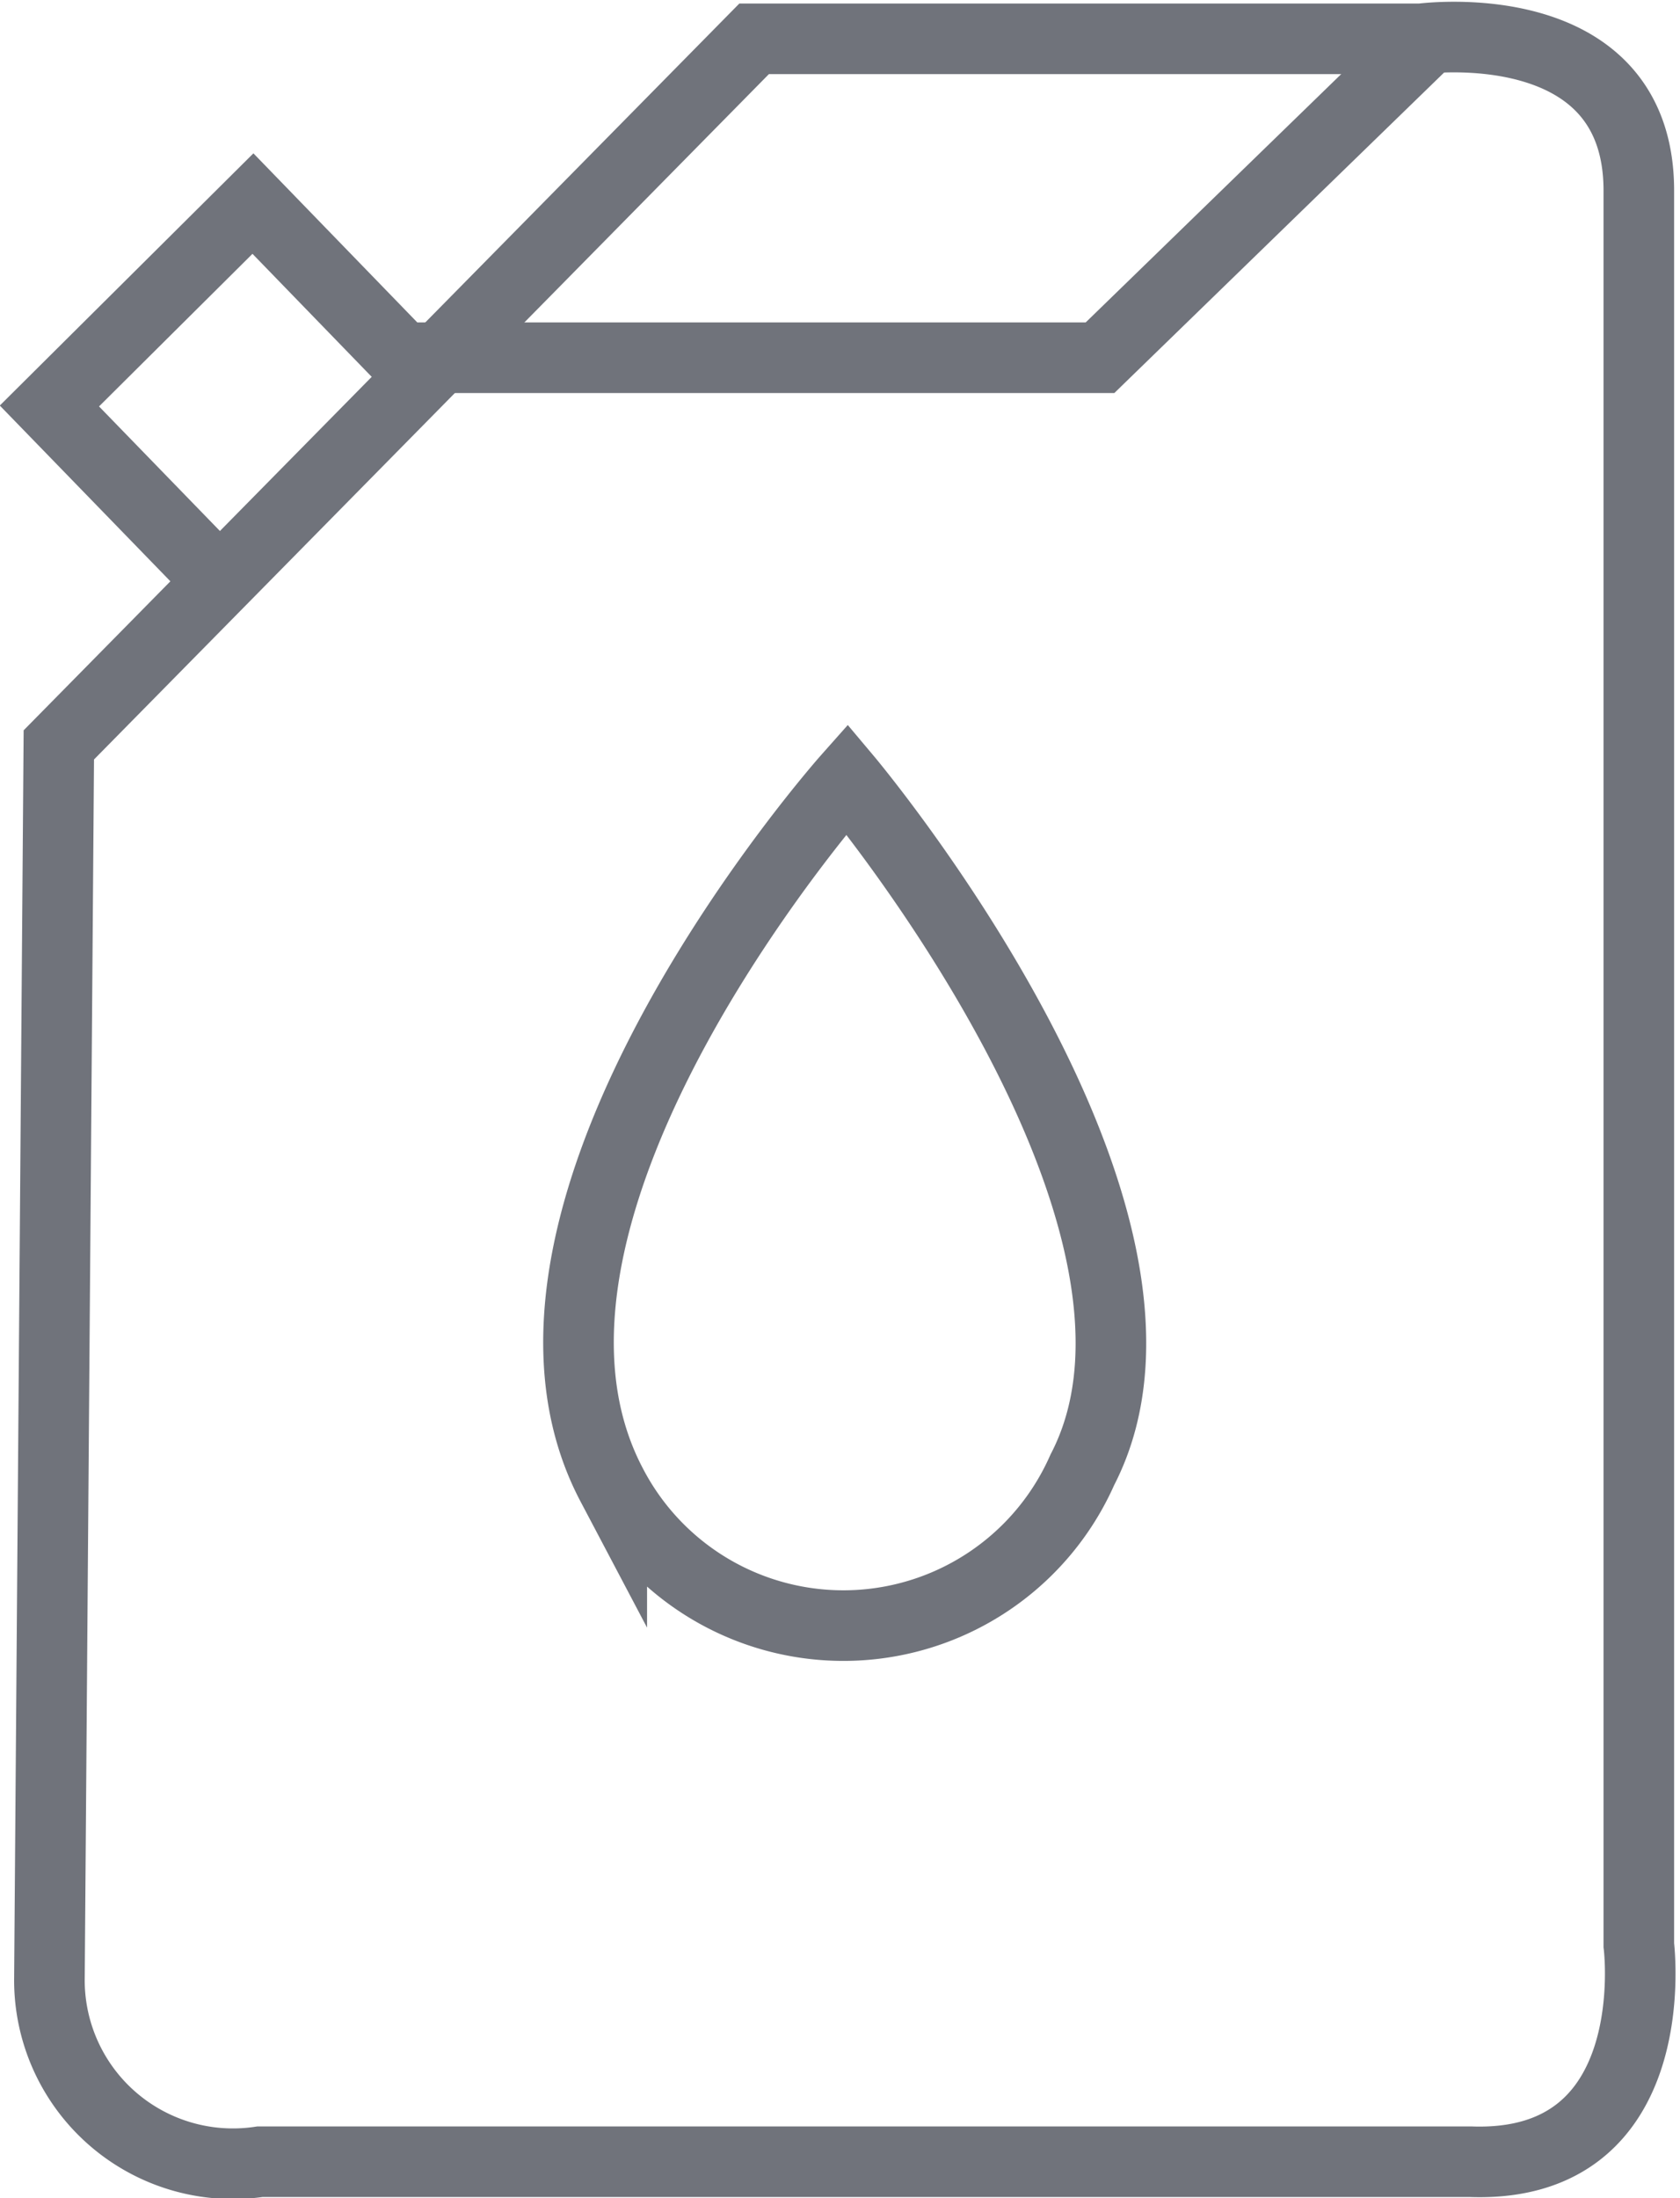 <svg id="Capa_1" data-name="Capa 1" xmlns="http://www.w3.org/2000/svg" viewBox="0 0 14.28 18.68"><defs><style>.cls-1{fill:none;stroke:#70737b;stroke-miterlimit:10;stroke-width:0.6px;}</style></defs><title>gasolina</title><path class="cls-1" d="M299,393.5l5.91-6h5.67s1.85-.25,1.85,1.29V403.7s.24,1.9-1.43,1.84H300.71a1.56,1.56,0,0,1-1.79-1.54Z" transform="translate(-298.5 -387.17)"/><path class="cls-1" d="M305.7,393.79s-3.24,3.65-2,6a2.22,2.22,0,0,0,4-.13C308.82,397.5,305.7,393.79,305.7,393.79Z" transform="translate(-298.5 -387.17)"/><polyline class="cls-1" points="1.75 4.82 0.42 3.45 2.15 1.73 3.42 3.04 9.35 3.04 12.17 0.3"/></svg>